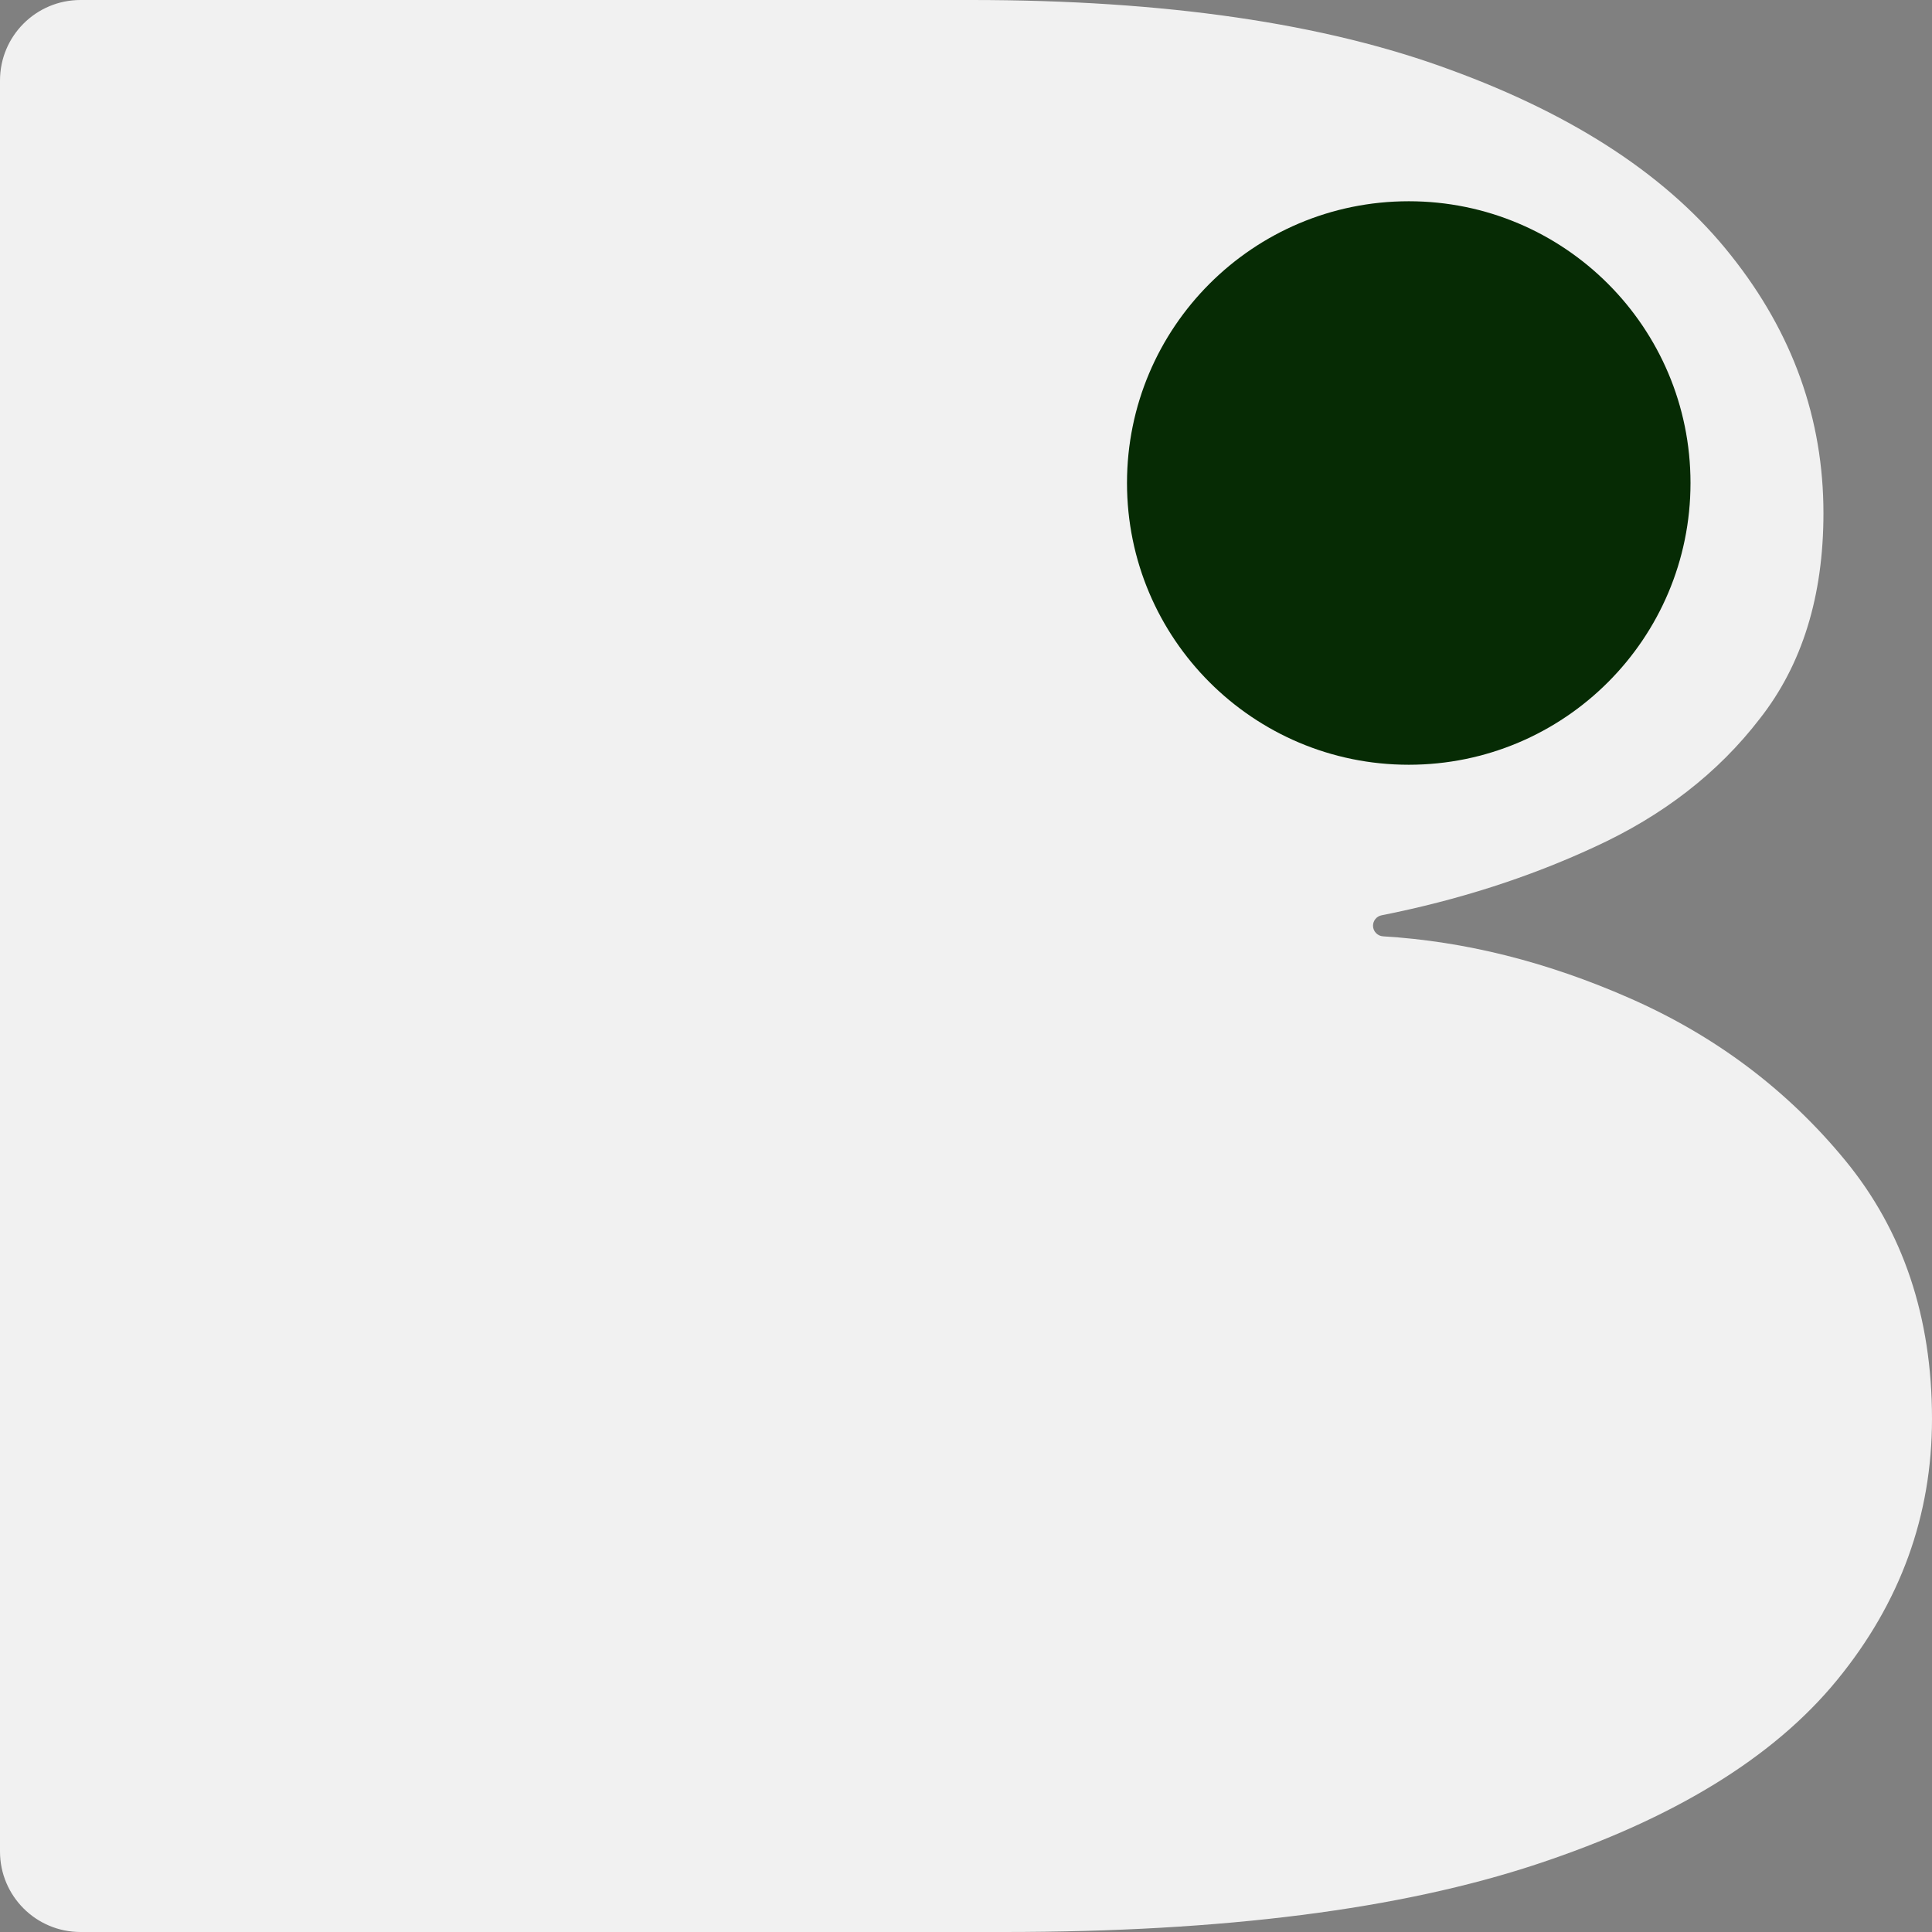 <svg width="48" height="48" viewBox="0 0 48 48" fill="none" xmlns="http://www.w3.org/2000/svg">
<rect x="0" y="0" width="48" height="48" fill="#808080" stroke="none"/>
<path d="M2 48C0.895 48 0 47.105 0 46V2C0 0.895 0.895 0 2 0H24.135C28.944 0 32.91 0.578 36.034 1.734C39.157 2.875 41.483 4.414 43.011 6.352C44.539 8.273 45.303 10.406 45.303 12.75C45.303 14.812 44.775 16.516 43.719 17.859C42.685 19.203 41.315 20.266 39.607 21.047C37.982 21.8 36.222 22.364 34.326 22.74C34.202 22.764 34.112 22.873 34.112 22.999C34.112 23.139 34.223 23.255 34.363 23.263C36.393 23.385 38.433 23.896 40.483 24.797C42.618 25.734 44.404 27.078 45.843 28.828C47.281 30.578 48 32.719 48 35.25C48 37.656 47.214 39.82 45.64 41.742C44.067 43.664 41.584 45.188 38.191 46.312C34.798 47.438 30.382 48 24.944 48H2Z" fill="#F1F1F1"/>
<circle cx="35" cy="12" r="7" fill="#062B04"/>
</svg>
